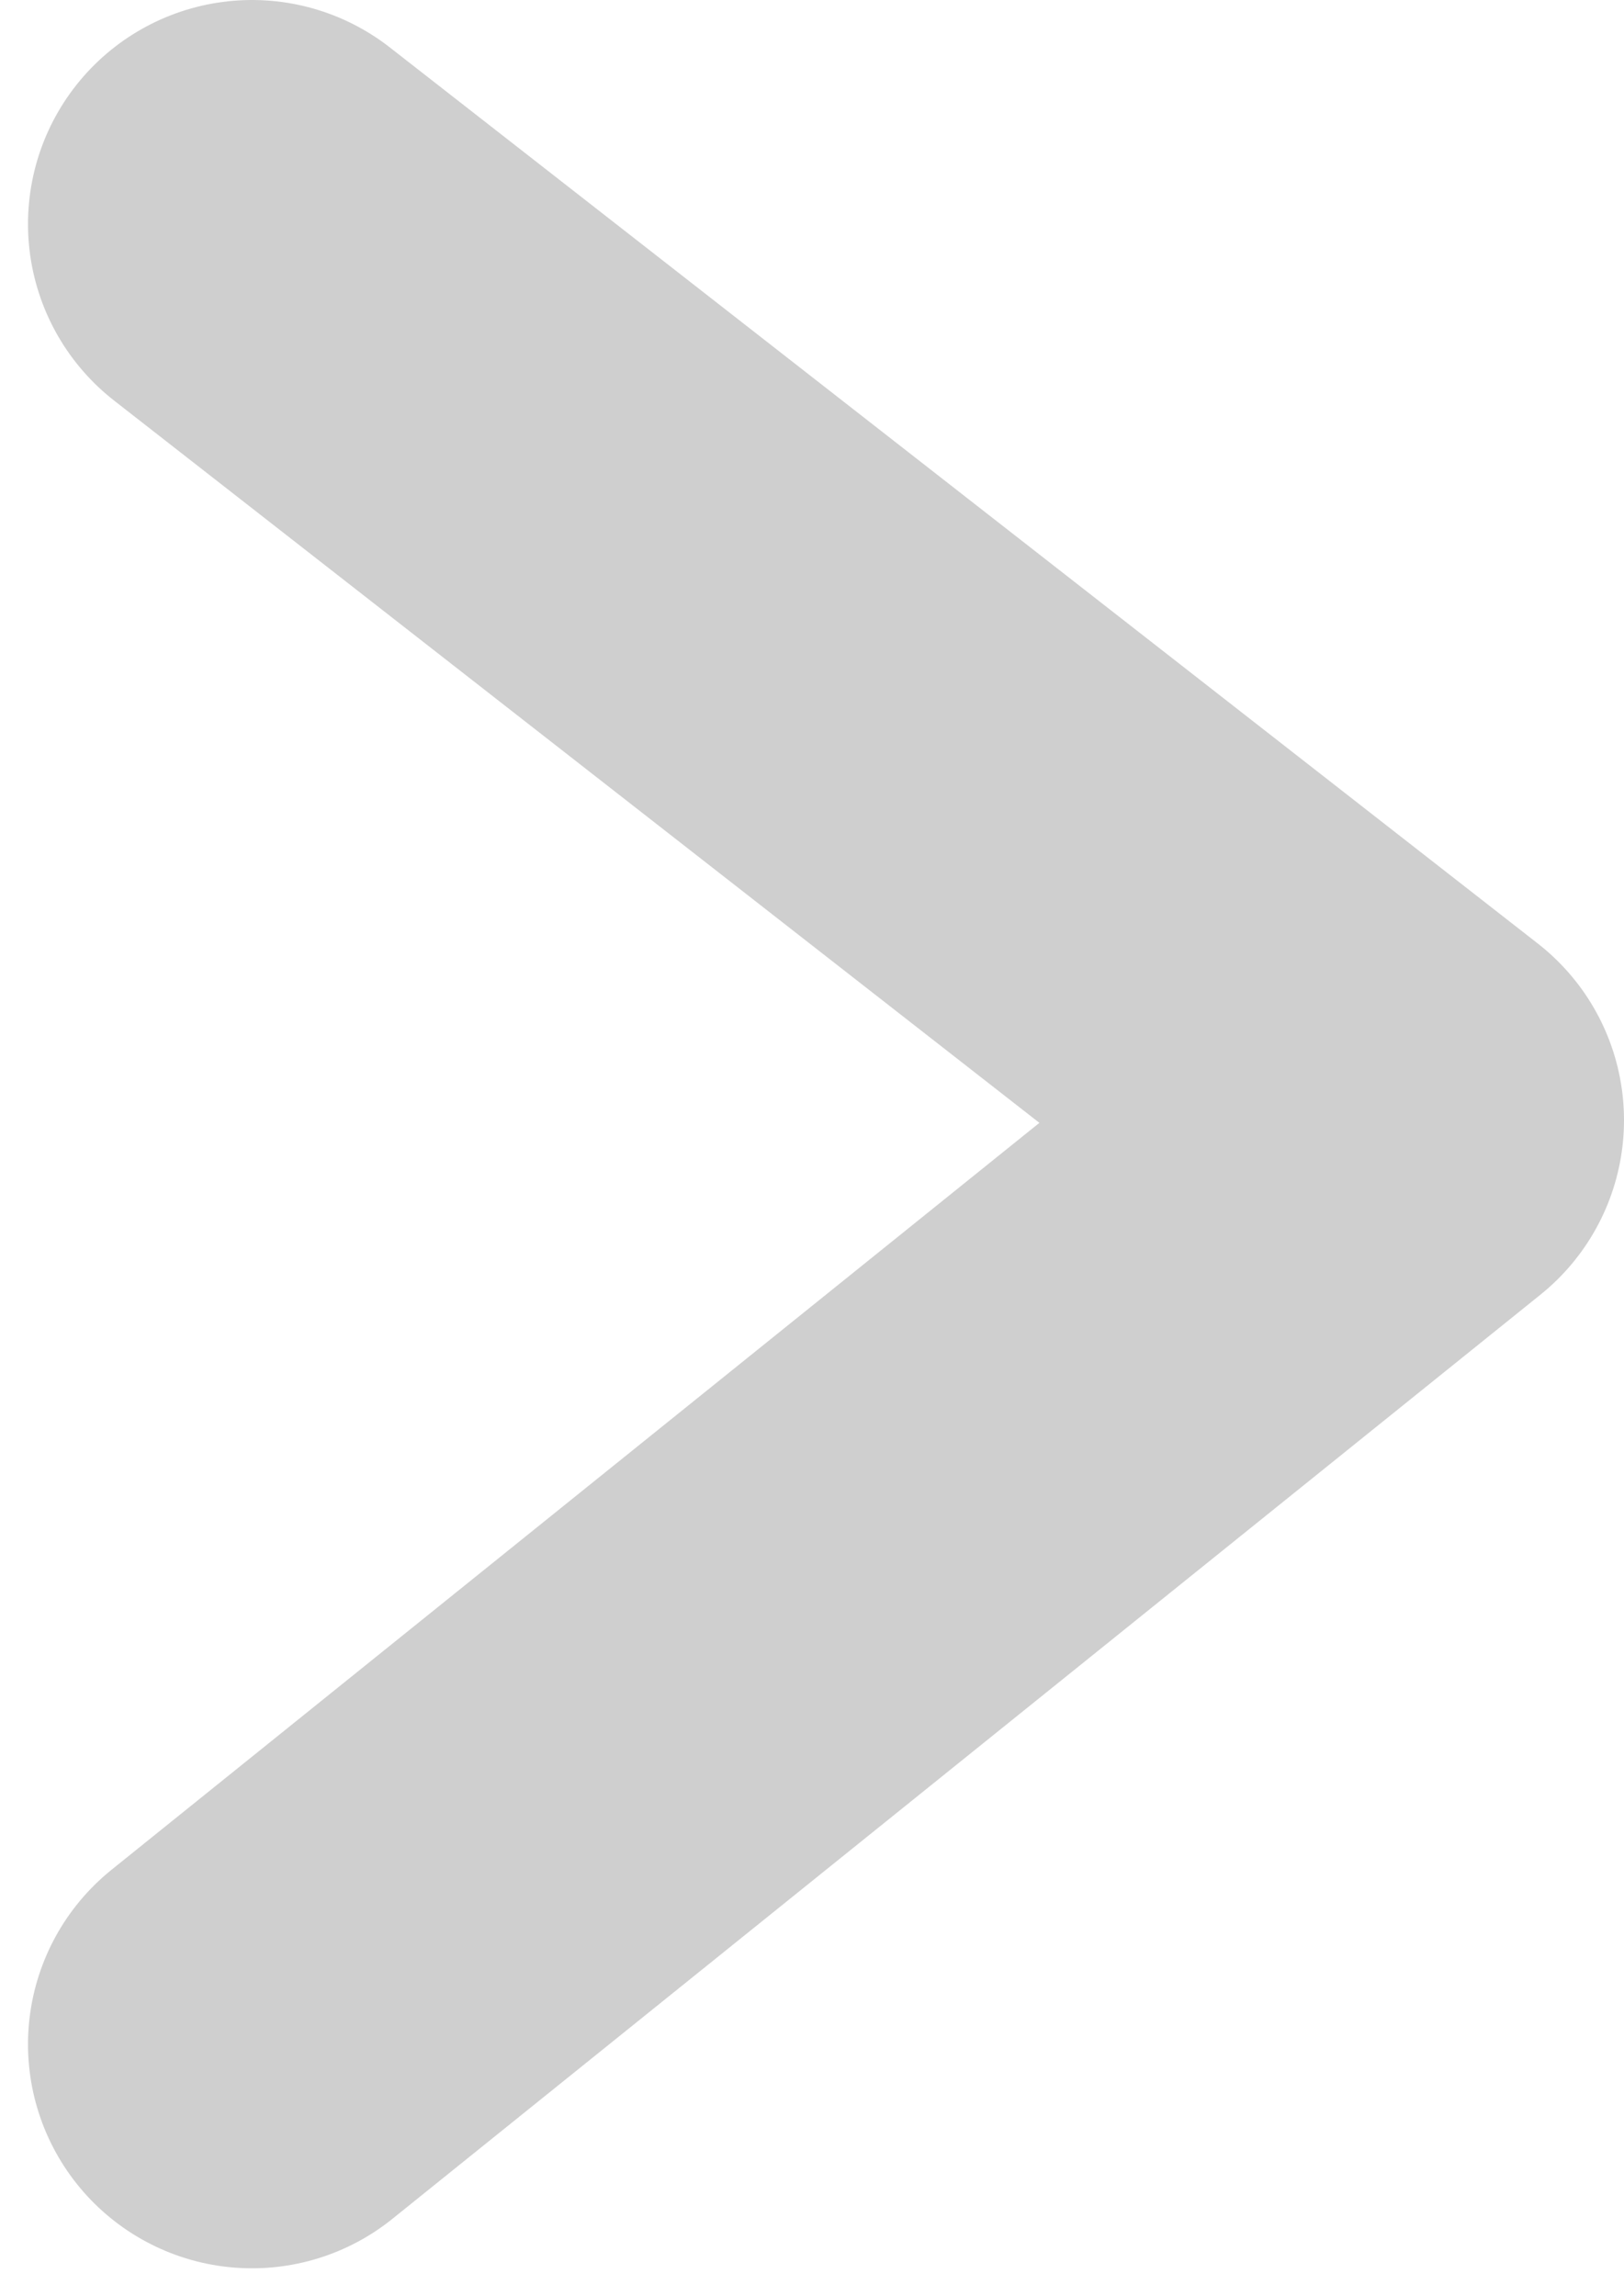 <svg width="29" height="41" viewBox="0 0 29 41" fill="none" xmlns="http://www.w3.org/2000/svg">
<path d="M4.5 4L25 20L4.5 36.5" stroke="#CFCFCF" stroke-width="8" stroke-linecap="round" stroke-linejoin="round"/>
</svg>
